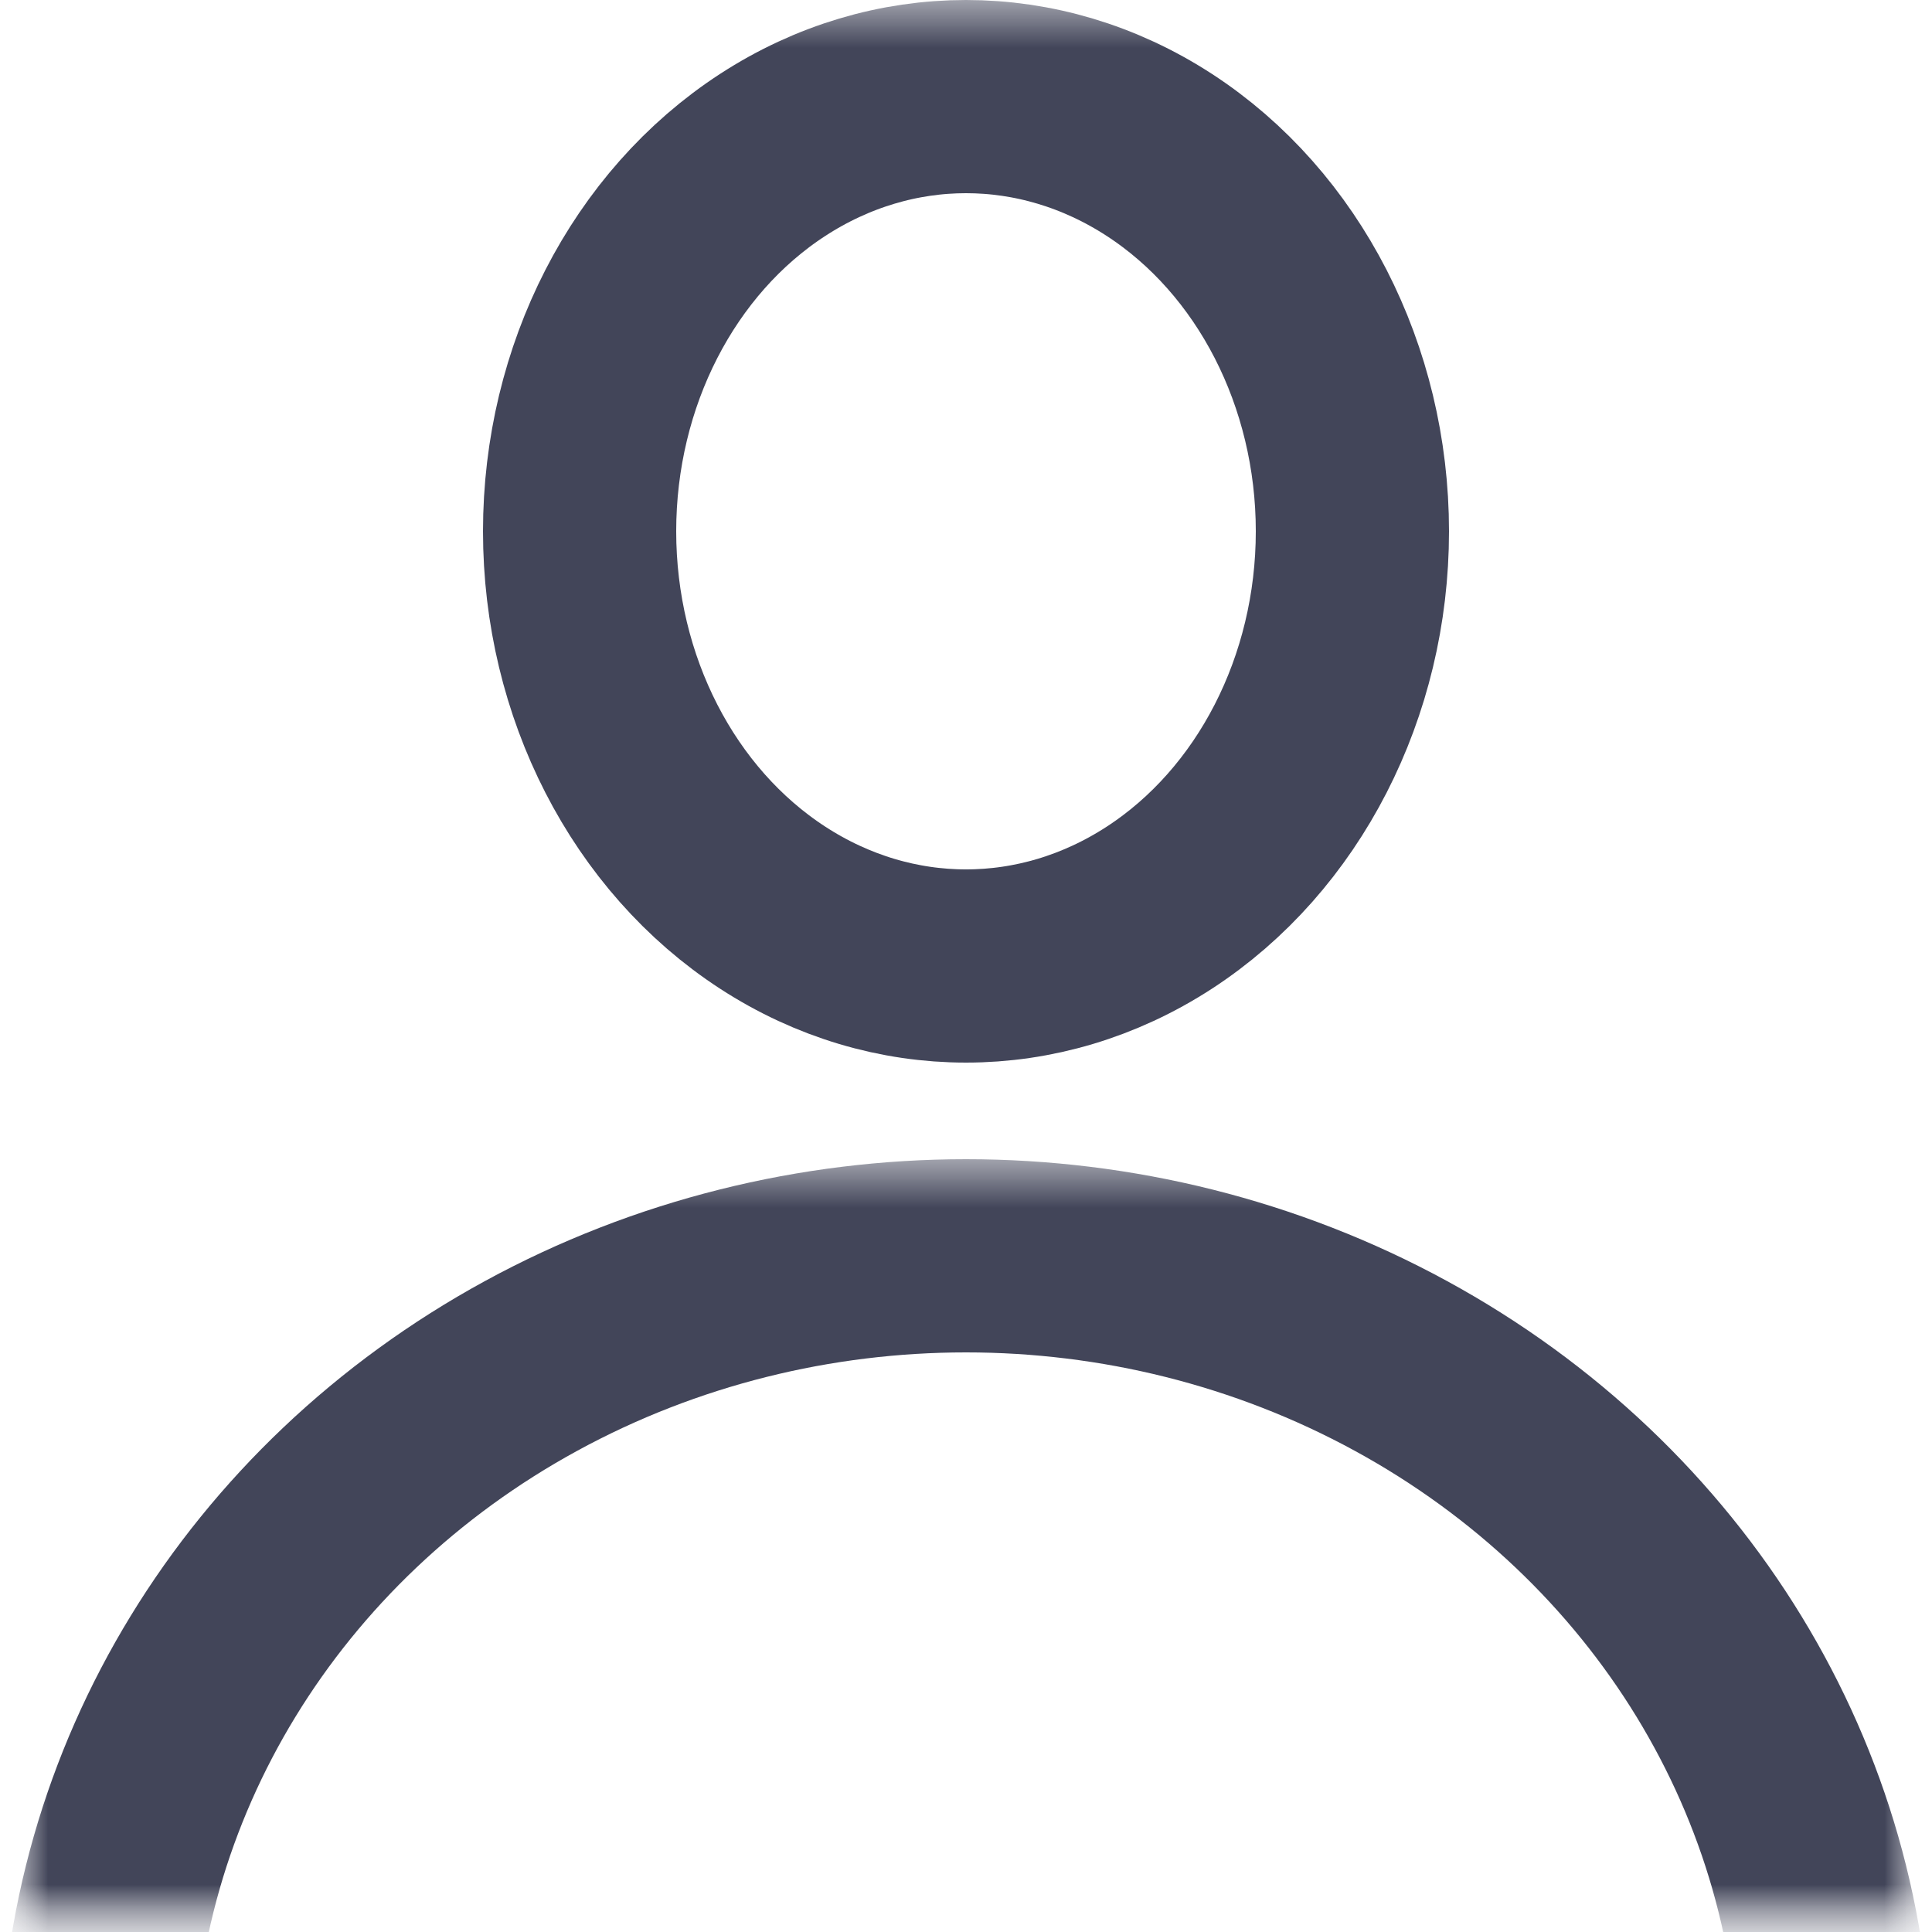 <svg xmlns="http://www.w3.org/2000/svg" xmlns:xlink="http://www.w3.org/1999/xlink" width="20" height="20" viewBox="0 0 20 20">
    <defs>
        <path id="a" d="M0 0h20v20H0z"/>
        <path id="c" d="M0 12h20v8H0z"/>
    </defs>
    <g fill="none" fill-rule="evenodd">
        <mask id="b" fill="#fff">
            <use xlink:href="#a"/>
        </mask>
        <use fill="#D8D8D8" fill-opacity="0" xlink:href="#a"/>
        <g mask="url(#b)">
            <ellipse cx="10" cy="5.5" stroke="#424559" stroke-width="2" rx="4" ry="4.5"/>
            <mask id="d" fill="#fff">
                <use xlink:href="#c"/>
            </mask>
            <ellipse cx="10" cy="21.5" stroke="#424559" stroke-width="2" mask="url(#d)" rx="9" ry="8.5"/>
        </g>
    </g>
</svg>
